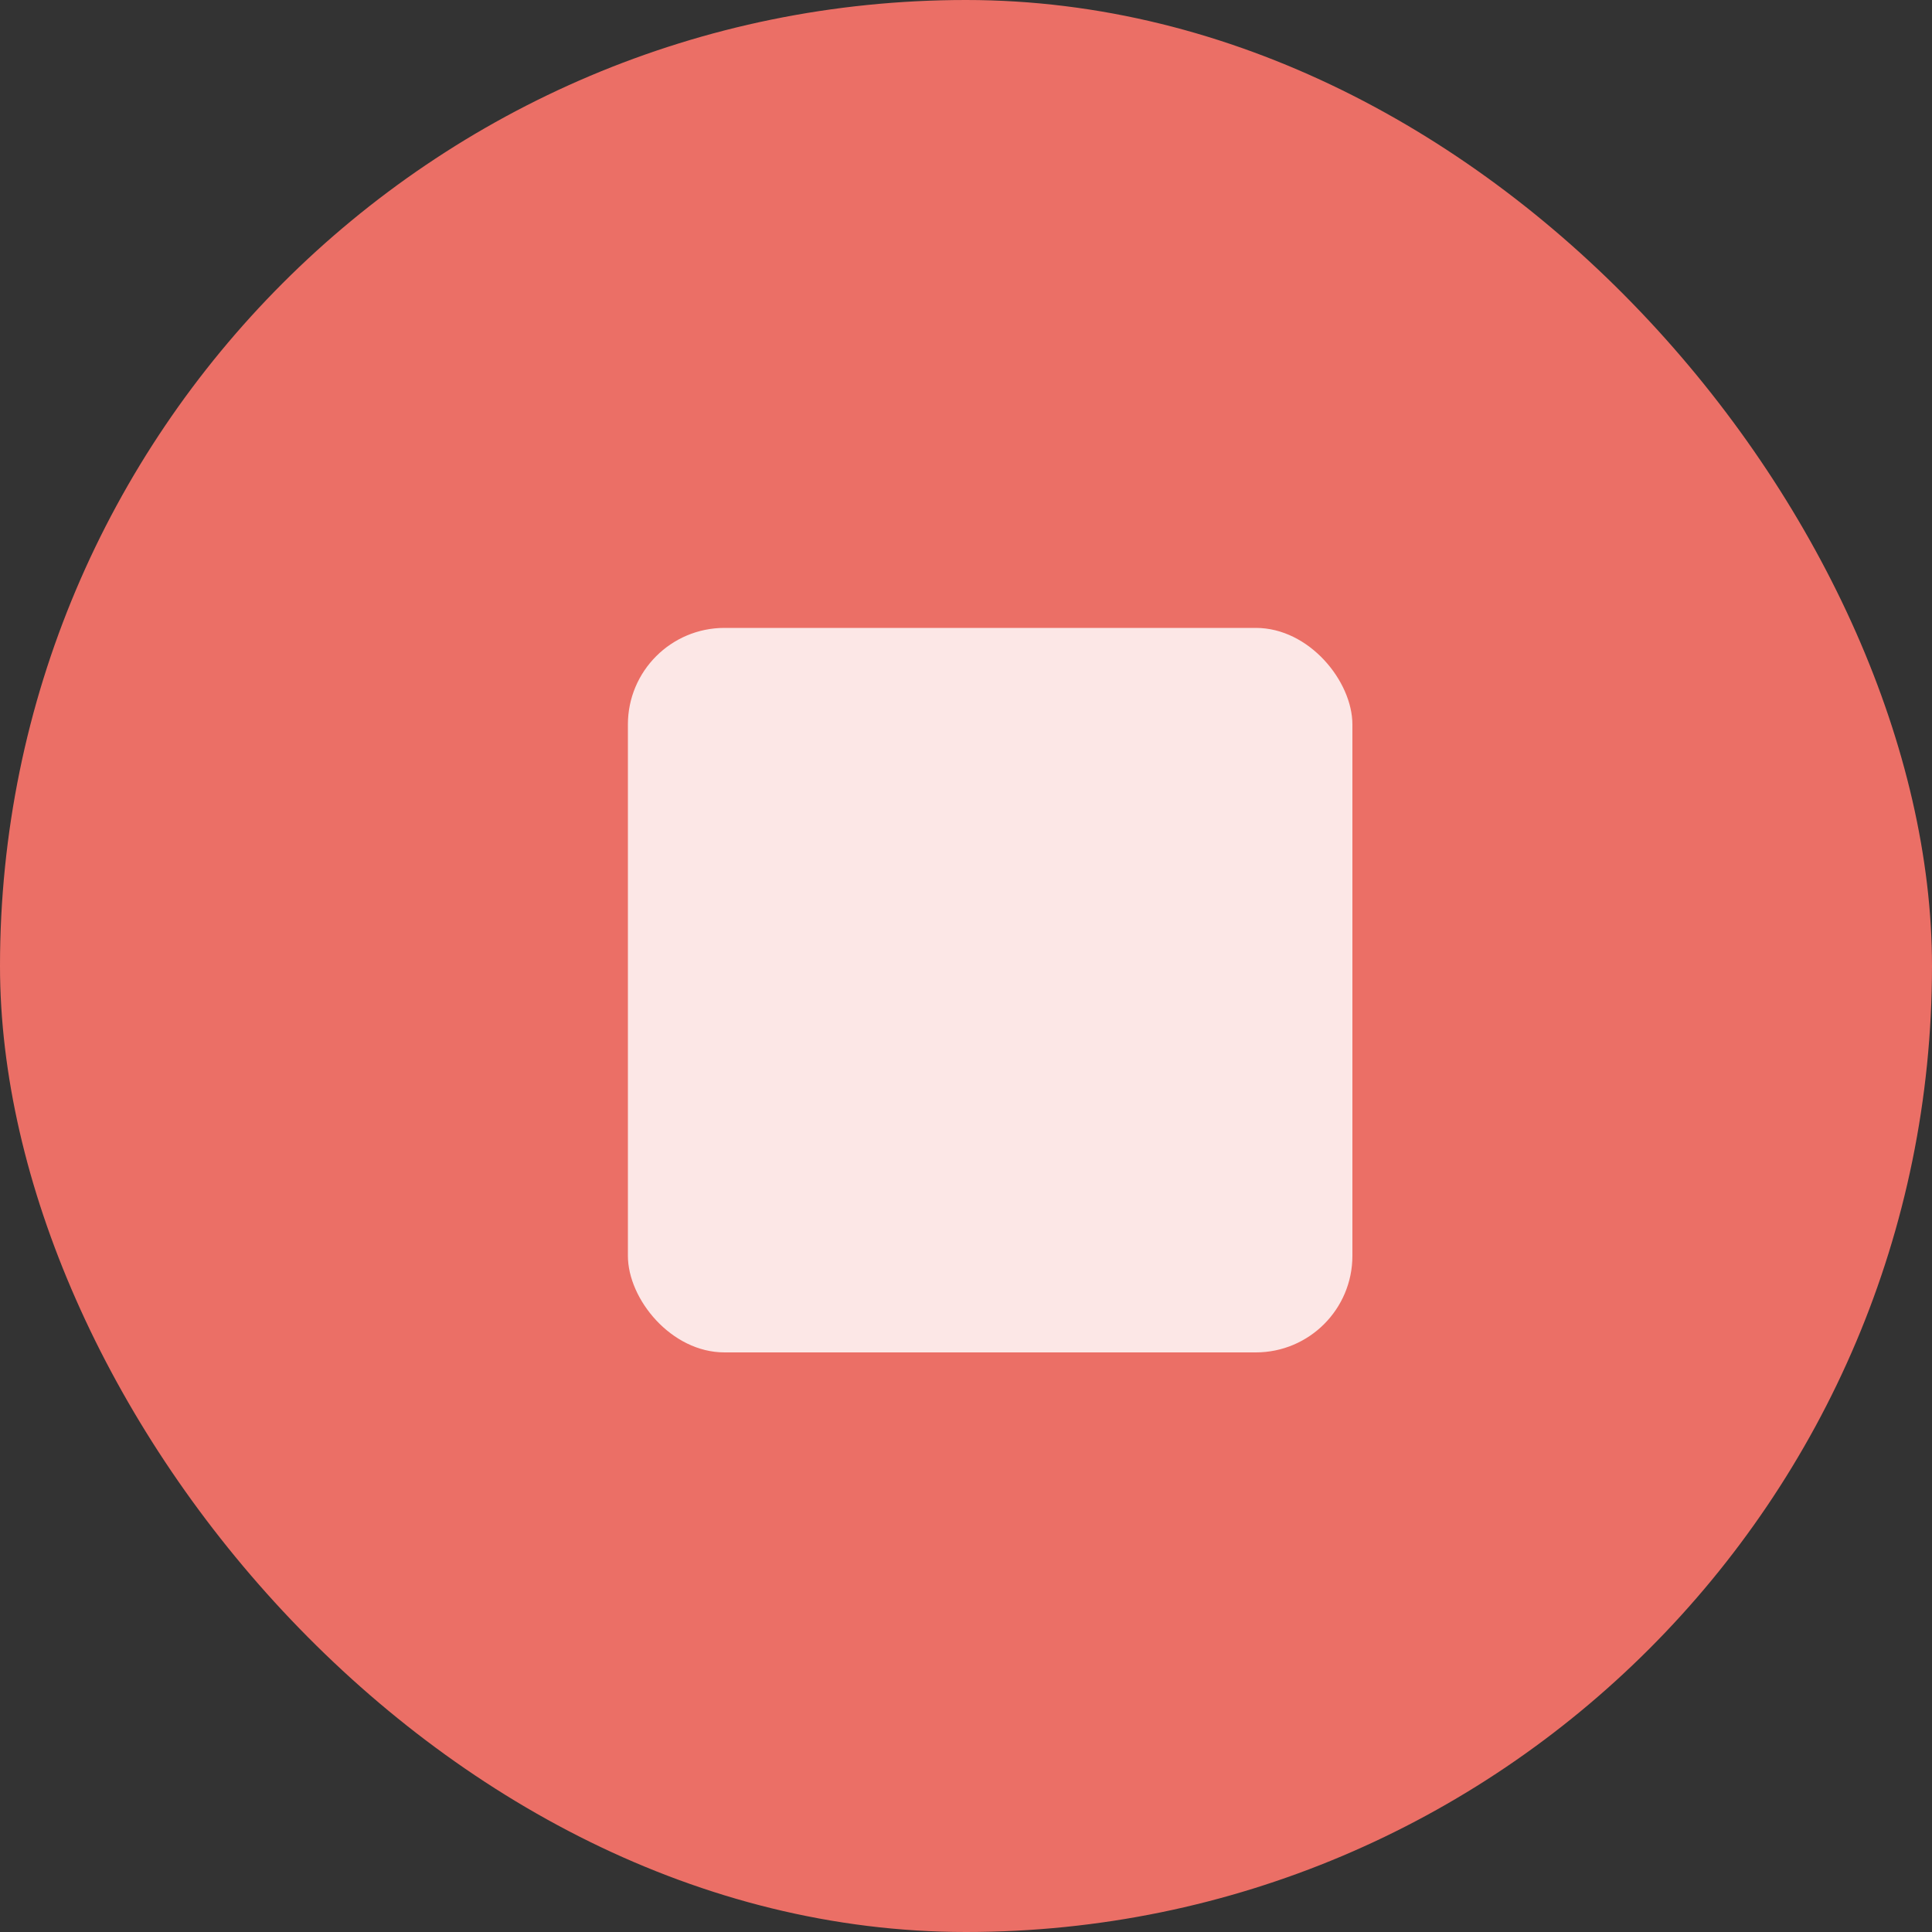 <?xml version="1.0" encoding="UTF-8"?>
<svg width="40px" height="40px" viewBox="0 0 40 40" version="1.1" xmlns="http://www.w3.org/2000/svg" xmlns:xlink="http://www.w3.org/1999/xlink">
    <rect x="0" y="0" width="40" height="40" fill="#333333" stroke="none"/>
    <g id="Symbols" stroke="none" stroke-width="1" fill="none" fill-rule="evenodd">
                <rect id="Rectangle-6" fill="#EB6F66" x="0" y="0" width="40" height="40" rx="20"></rect>
                <rect id="Rectangle-7" fill="#FFFFFF" opacity="0.834" x="13" y="13" width="15" height="15" rx="2"></rect>
    </g>
</svg>
